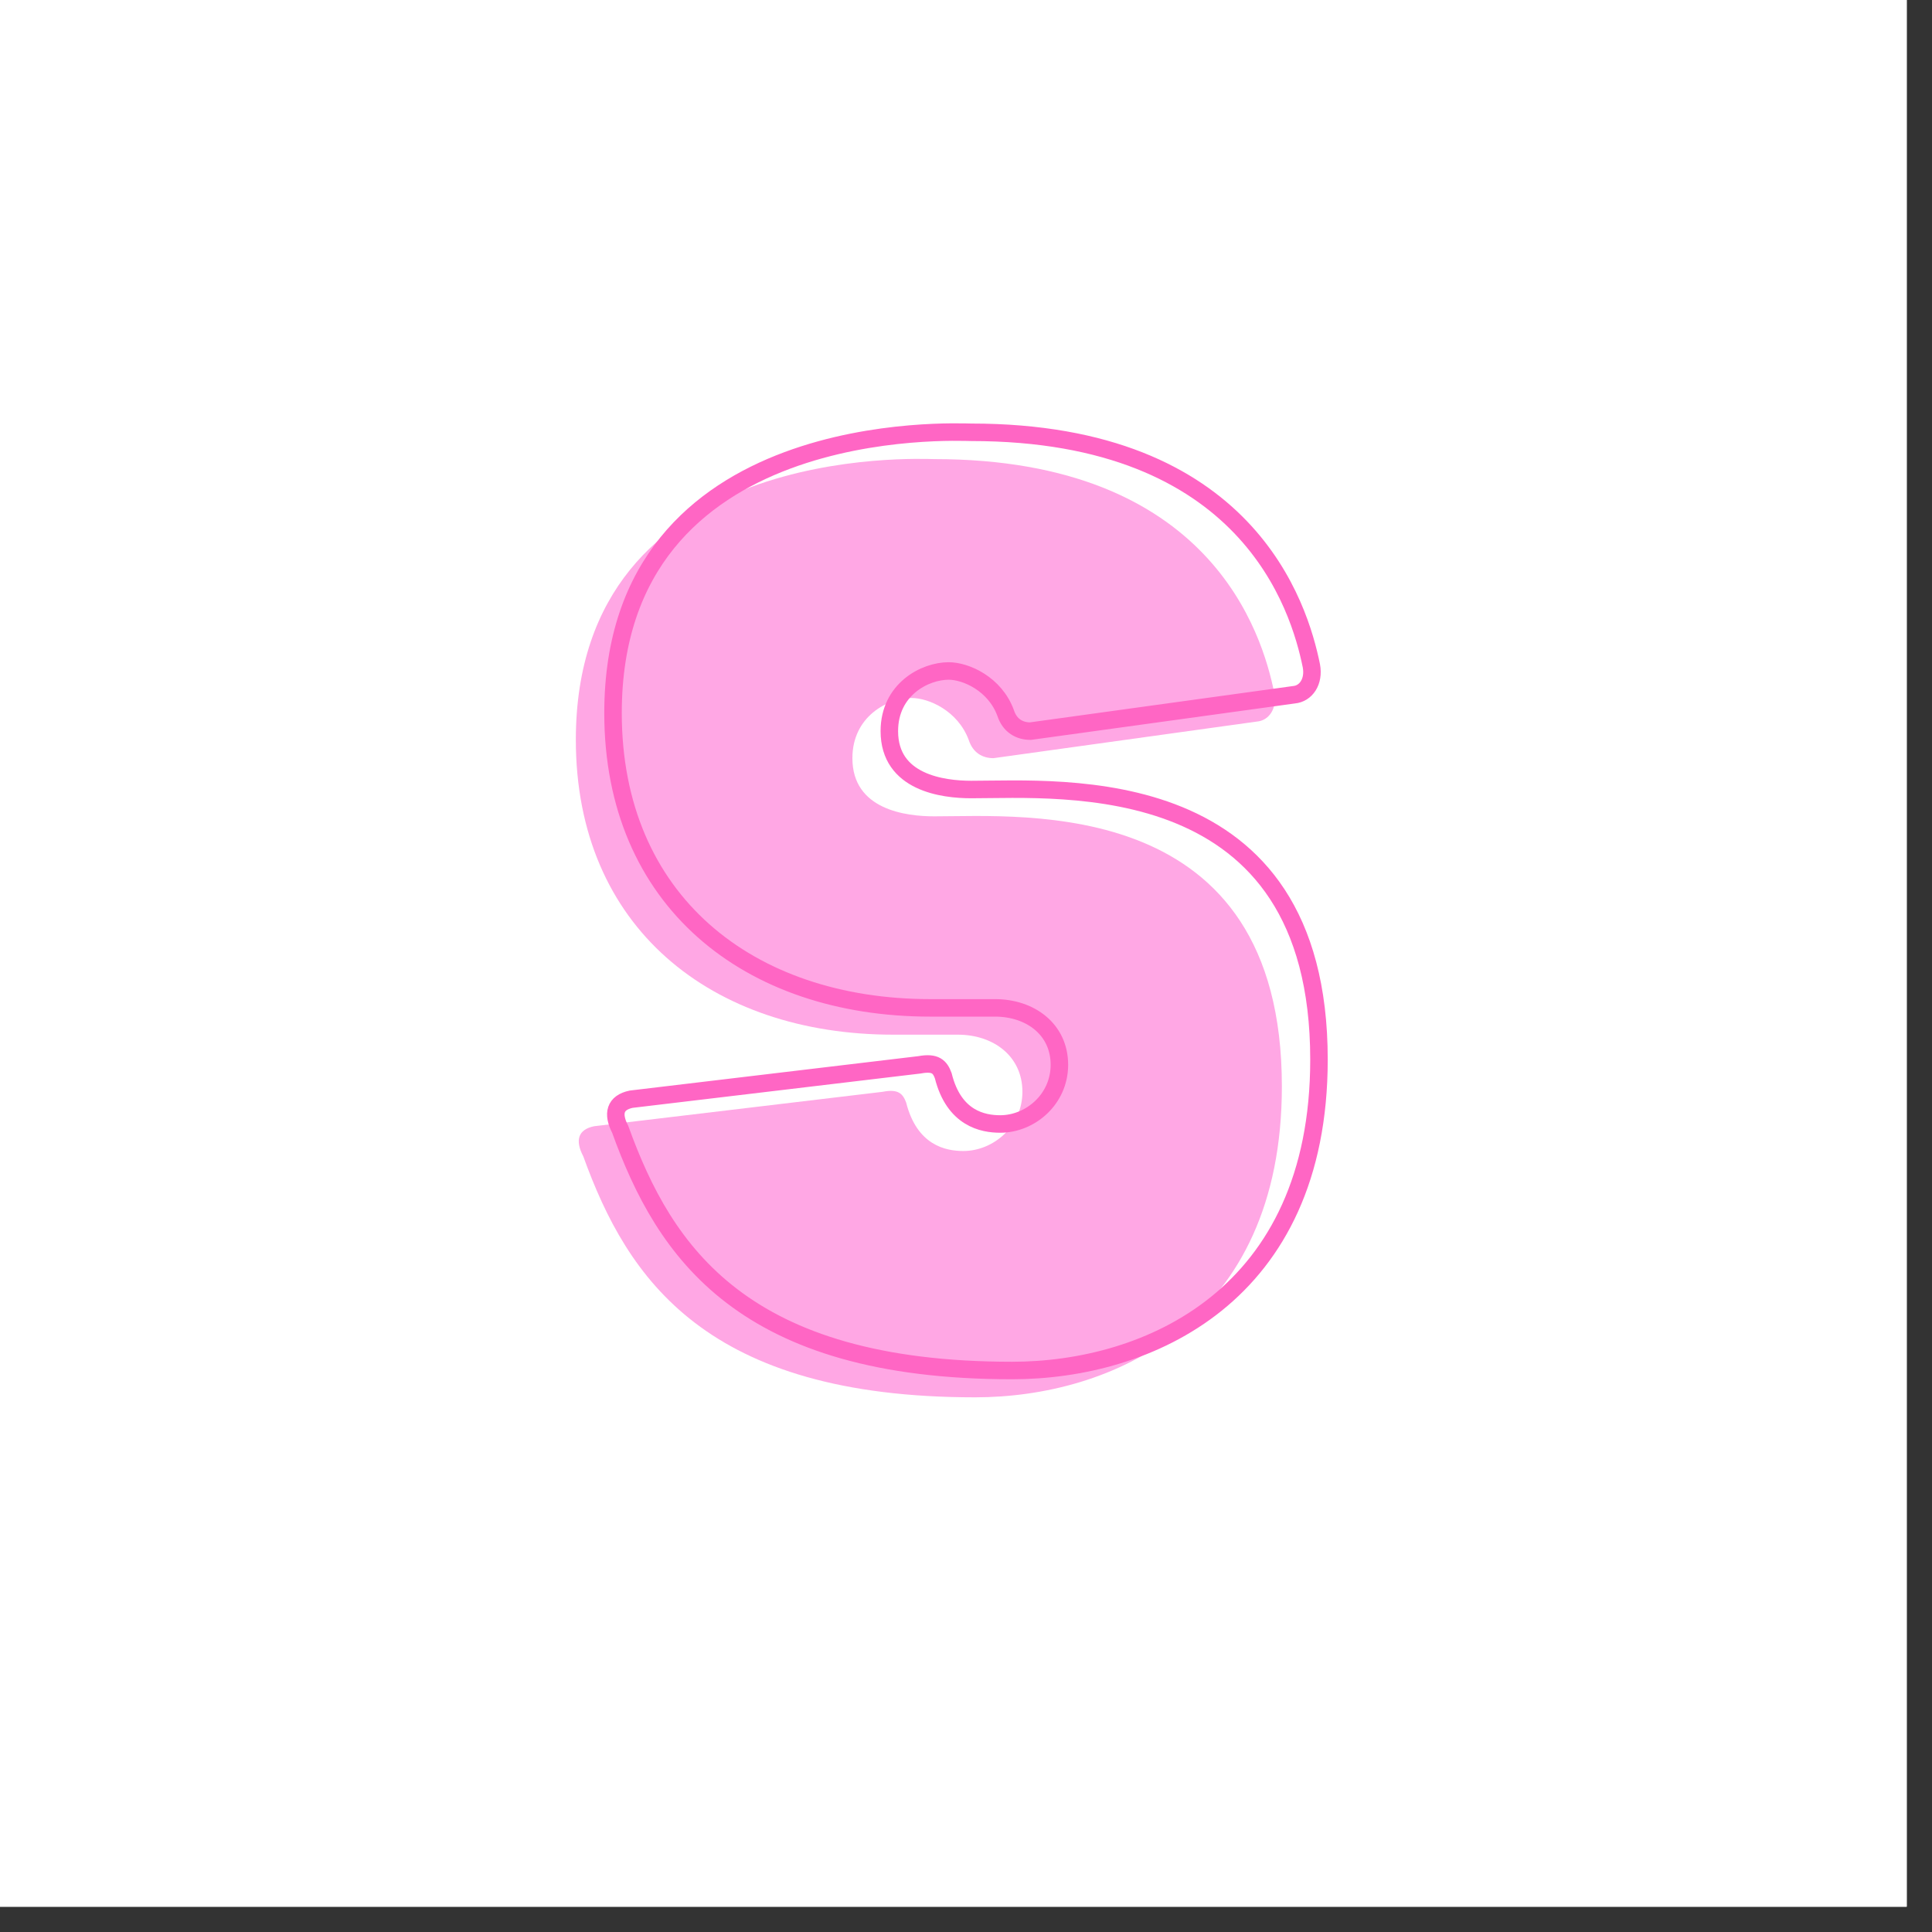 <?xml version="1.0" encoding="UTF-8"?>
<svg xmlns="http://www.w3.org/2000/svg" xmlns:xlink="http://www.w3.org/1999/xlink" width="37.5pt" height="37.5pt" viewBox="0 0 37.5 37.5" version="1.2">
<rect x="0" y="0" width="37.5" height="37.5" fill="#333333" stroke="none"/>
<defs>
<g>
<symbol overflow="visible" id="glyph0-0">
<path style="stroke:none;" d="M 7.312 -17.461 C 7.059 -17.461 0.355 -17.816 0.355 -12.012 C 0.355 -8.375 2.988 -6.289 6.516 -6.289 L 7.77 -6.289 C 8.461 -6.289 9.023 -5.871 9.023 -5.18 C 9.023 -4.512 8.461 -4.031 7.875 -4.031 C 7.539 -4.031 6.977 -4.137 6.766 -4.973 C 6.703 -5.137 6.621 -5.242 6.309 -5.18 L 0.711 -4.512 C 0.398 -4.449 0.336 -4.238 0.5 -3.926 C 1.359 -1.547 2.883 0.75 8.105 0.75 C 10.734 0.75 14.059 -0.688 14.059 -5.285 C 14.059 -10.945 9.066 -10.527 7.312 -10.527 C 6.766 -10.527 5.723 -10.652 5.723 -11.656 C 5.723 -12.469 6.414 -12.824 6.871 -12.824 C 7.207 -12.824 7.77 -12.574 7.98 -12.012 C 8.062 -11.758 8.25 -11.656 8.461 -11.656 L 13.578 -12.367 C 13.805 -12.387 13.973 -12.617 13.91 -12.93 C 13.68 -14.059 12.68 -17.461 7.312 -17.461 Z M 7.312 -17.461 "/>
</symbol>
</g>
<clipPath id="clip1">
  <path d="M 0 0 L 37.008 0 L 37.008 37.008 L 0 37.008 Z M 0 0 "/>
</clipPath>
</defs>
<g id="surface1">
<g clip-path="url(#clip1)" clip-rule="nonzero">
<path style=" stroke:none;fill-rule:nonzero;fill:rgb(100%,100%,100%);fill-opacity:1;" d="M 0 0 L 37.5 0 L 37.5 45 L 0 45 Z M 0 0 "/>
<path style=" stroke:none;fill-rule:nonzero;fill:rgb(100%,100%,100%);fill-opacity:1;" d="M 0 0 L 37.5 0 L 37.5 37.5 L 0 37.5 Z M 0 0 "/>
<path style=" stroke:none;fill-rule:nonzero;fill:rgb(100%,100%,100%);fill-opacity:1;" d="M 0 0 L 37.5 0 L 37.5 37.5 L 0 37.5 Z M 0 0 "/>
</g>
<g style="fill:rgb(100%,65.489%,89.409%);fill-opacity:1;">
  <use xlink:href="#glyph0-0" x="10.822" y="26.372"/>
</g>
<path style="fill:none;stroke-width:0.453;stroke-linecap:butt;stroke-linejoin:miter;stroke:rgb(100%,39.999%,76.859%);stroke-opacity:1;stroke-miterlimit:4;" d="M 20.935 -1.279 C 20.597 -1.279 11.665 -1.758 11.665 5.986 C 11.665 10.835 15.17 13.617 19.878 13.617 L 21.55 13.617 C 22.467 13.617 23.217 14.174 23.217 15.091 C 23.217 15.981 22.467 16.622 21.685 16.622 C 21.243 16.622 20.488 16.486 20.211 15.372 C 20.128 15.148 20.014 15.013 19.597 15.091 L 12.133 15.981 C 11.717 16.07 11.639 16.351 11.852 16.763 C 12.998 19.94 15.029 23.002 21.993 23.002 C 25.498 23.002 29.935 21.08 29.935 14.955 C 29.935 7.408 23.279 7.966 20.935 7.966 C 20.211 7.966 18.816 7.794 18.816 6.455 C 18.816 5.377 19.732 4.898 20.352 4.898 C 20.795 4.898 21.55 5.231 21.826 5.986 C 21.935 6.32 22.191 6.455 22.467 6.455 L 29.29 5.513 C 29.592 5.486 29.816 5.179 29.738 4.763 C 29.43 3.252 28.092 -1.279 20.935 -1.279 Z M 20.935 -1.279 " transform="matrix(0.75,0,0,0.75,3.15,9.35)"/>
</g>
</svg>

